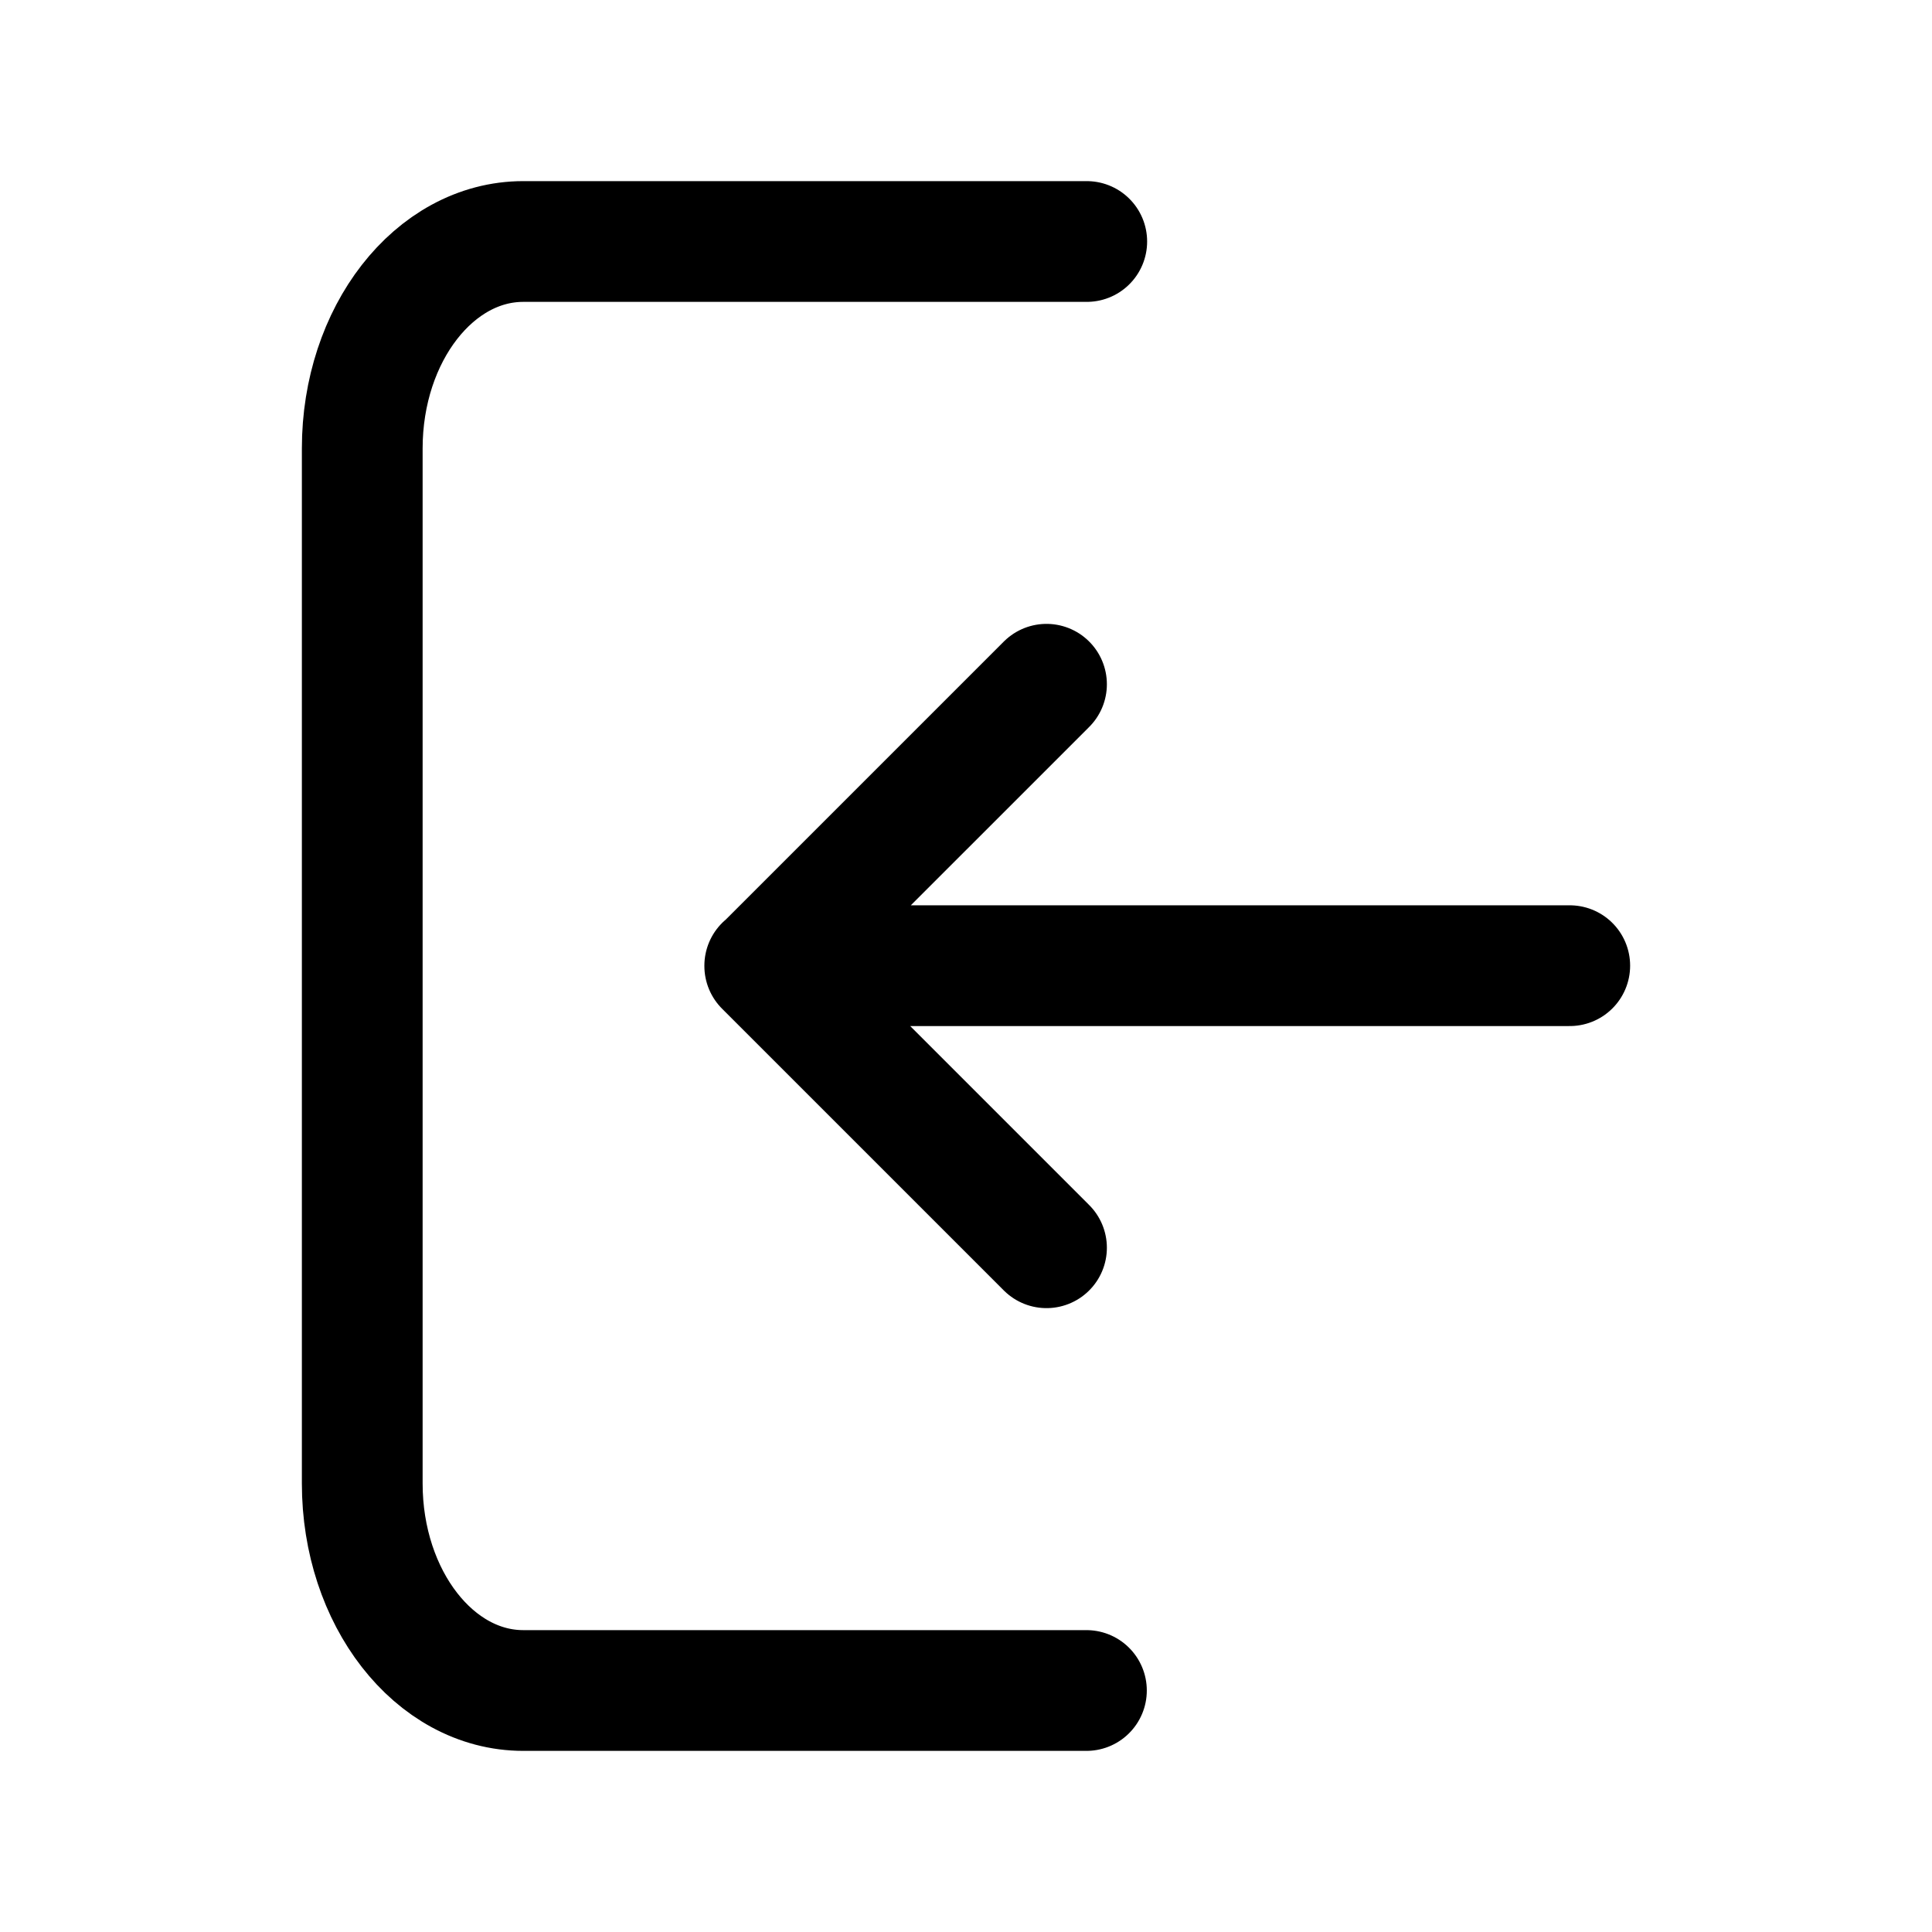 <svg xmlns="http://www.w3.org/2000/svg" width="3em" height="3em" viewBox="0 0 24 24"><g fill="none" stroke="currentColor" stroke-linecap="round" stroke-linejoin="round" stroke-width="1.5"><path d="M13.496 21H6.5c-1.105 0-2-1.151-2-2.571V5.57c0-1.419.895-2.57 2-2.57h7"/><path d="M13 15.5L9.5 12L13 8.5m6.5 3.496h-10"/></g></svg>